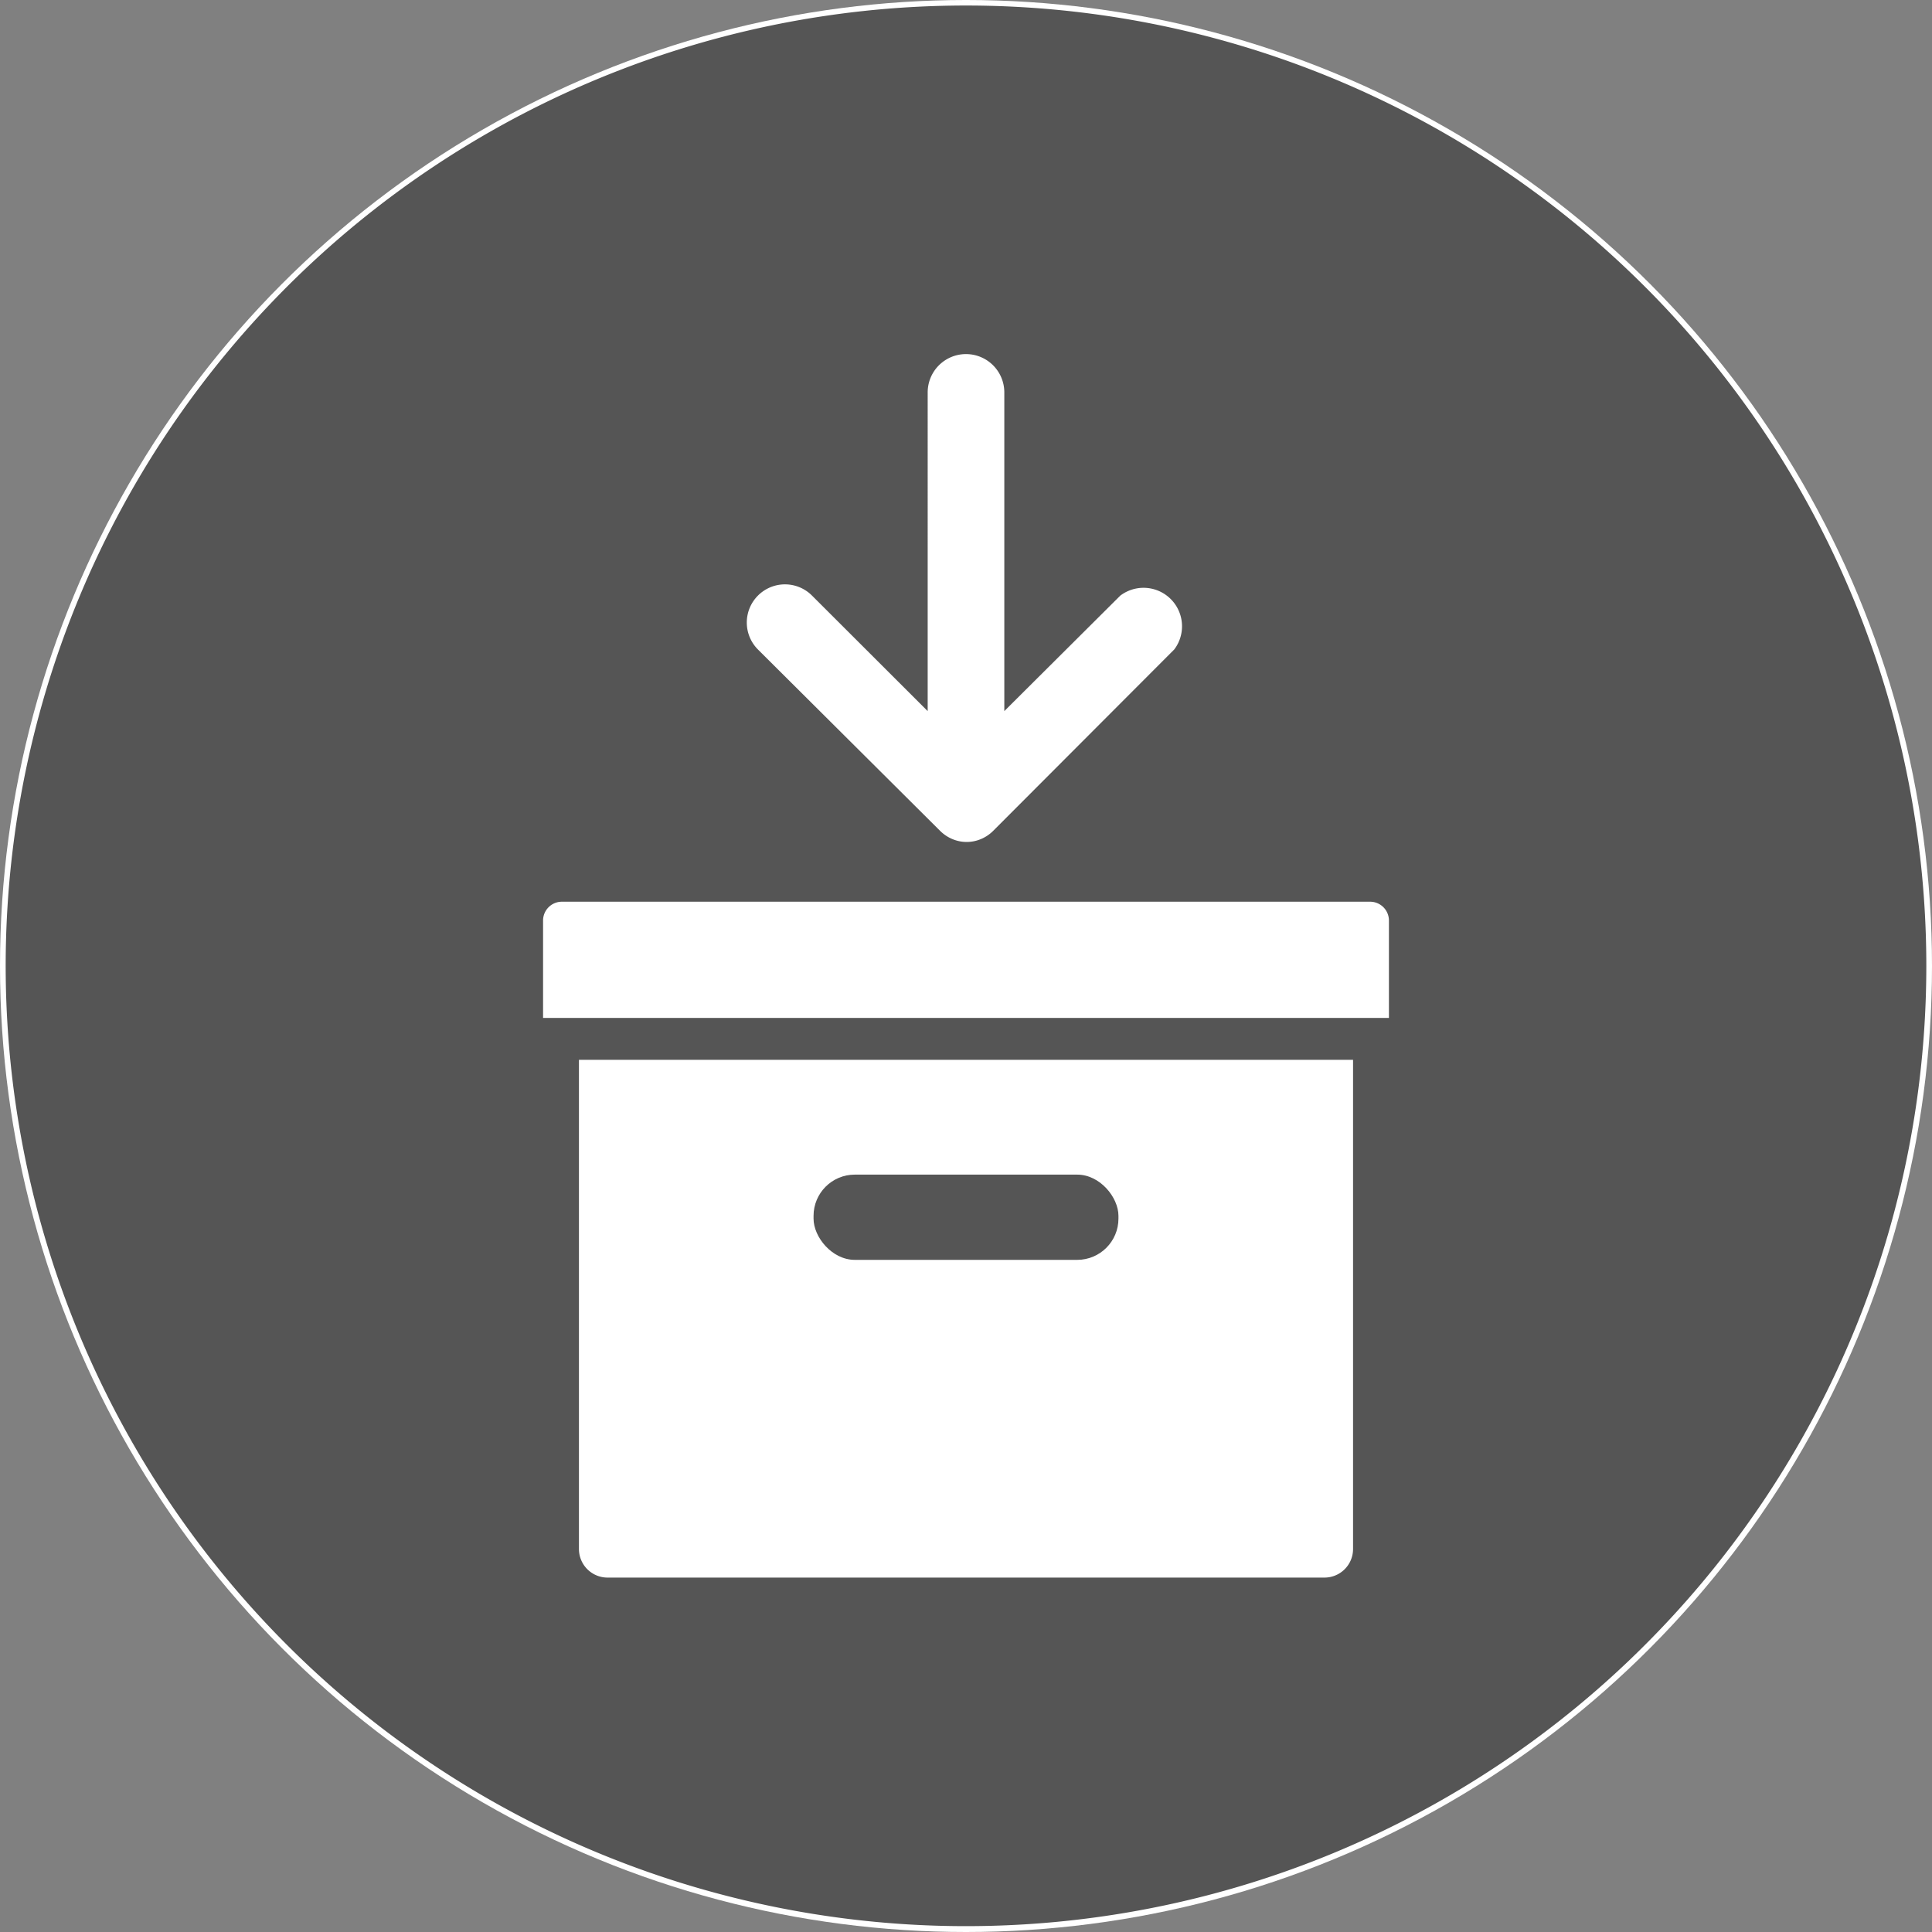 <svg xmlns="http://www.w3.org/2000/svg" viewBox="0 0 119 119"><rect x="0" y="0" width="119" height="119" fill="#808080" stroke="none"/><defs><style>.cls-1{fill:#fff;}.cls-2{fill:#555;}</style></defs><g id="Layer_2" data-name="Layer 2"><g id="ARCHIVE_icon" data-name="ARCHIVE icon"><circle class="cls-1" cx="59.5" cy="59.5" r="59.5"/><path class="cls-2" d="M59.5.34a59.15,59.15,0,1,0,59.15,59.15A59.15,59.15,0,0,0,59.5.34ZM46.68,36.69a2.35,2.35,0,0,1,3.34,0l7.12,7.11V24.17a2.36,2.36,0,1,1,4.72,0V43.8L69,36.69A2.37,2.37,0,0,1,72.33,40L61.17,51.18a2.35,2.35,0,0,1-.77.51h0a2.24,2.24,0,0,1-.86.17,2.27,2.27,0,0,1-.86-.17h0a2.35,2.35,0,0,1-.77-.51L46.68,40A2.35,2.35,0,0,1,46.68,36.69ZM83.34,95.4a1.76,1.76,0,0,1-1.76,1.77H37.42a1.76,1.76,0,0,1-1.76-1.77V65.28H83.34Zm2.21-32.7H33.45v-6a1.16,1.16,0,0,1,1.16-1.16H84.39a1.16,1.16,0,0,1,1.16,1.16Z"/><rect class="cls-2" x="50.11" y="72.35" width="18.78" height="5.25" rx="2.54"/></g></g></svg>